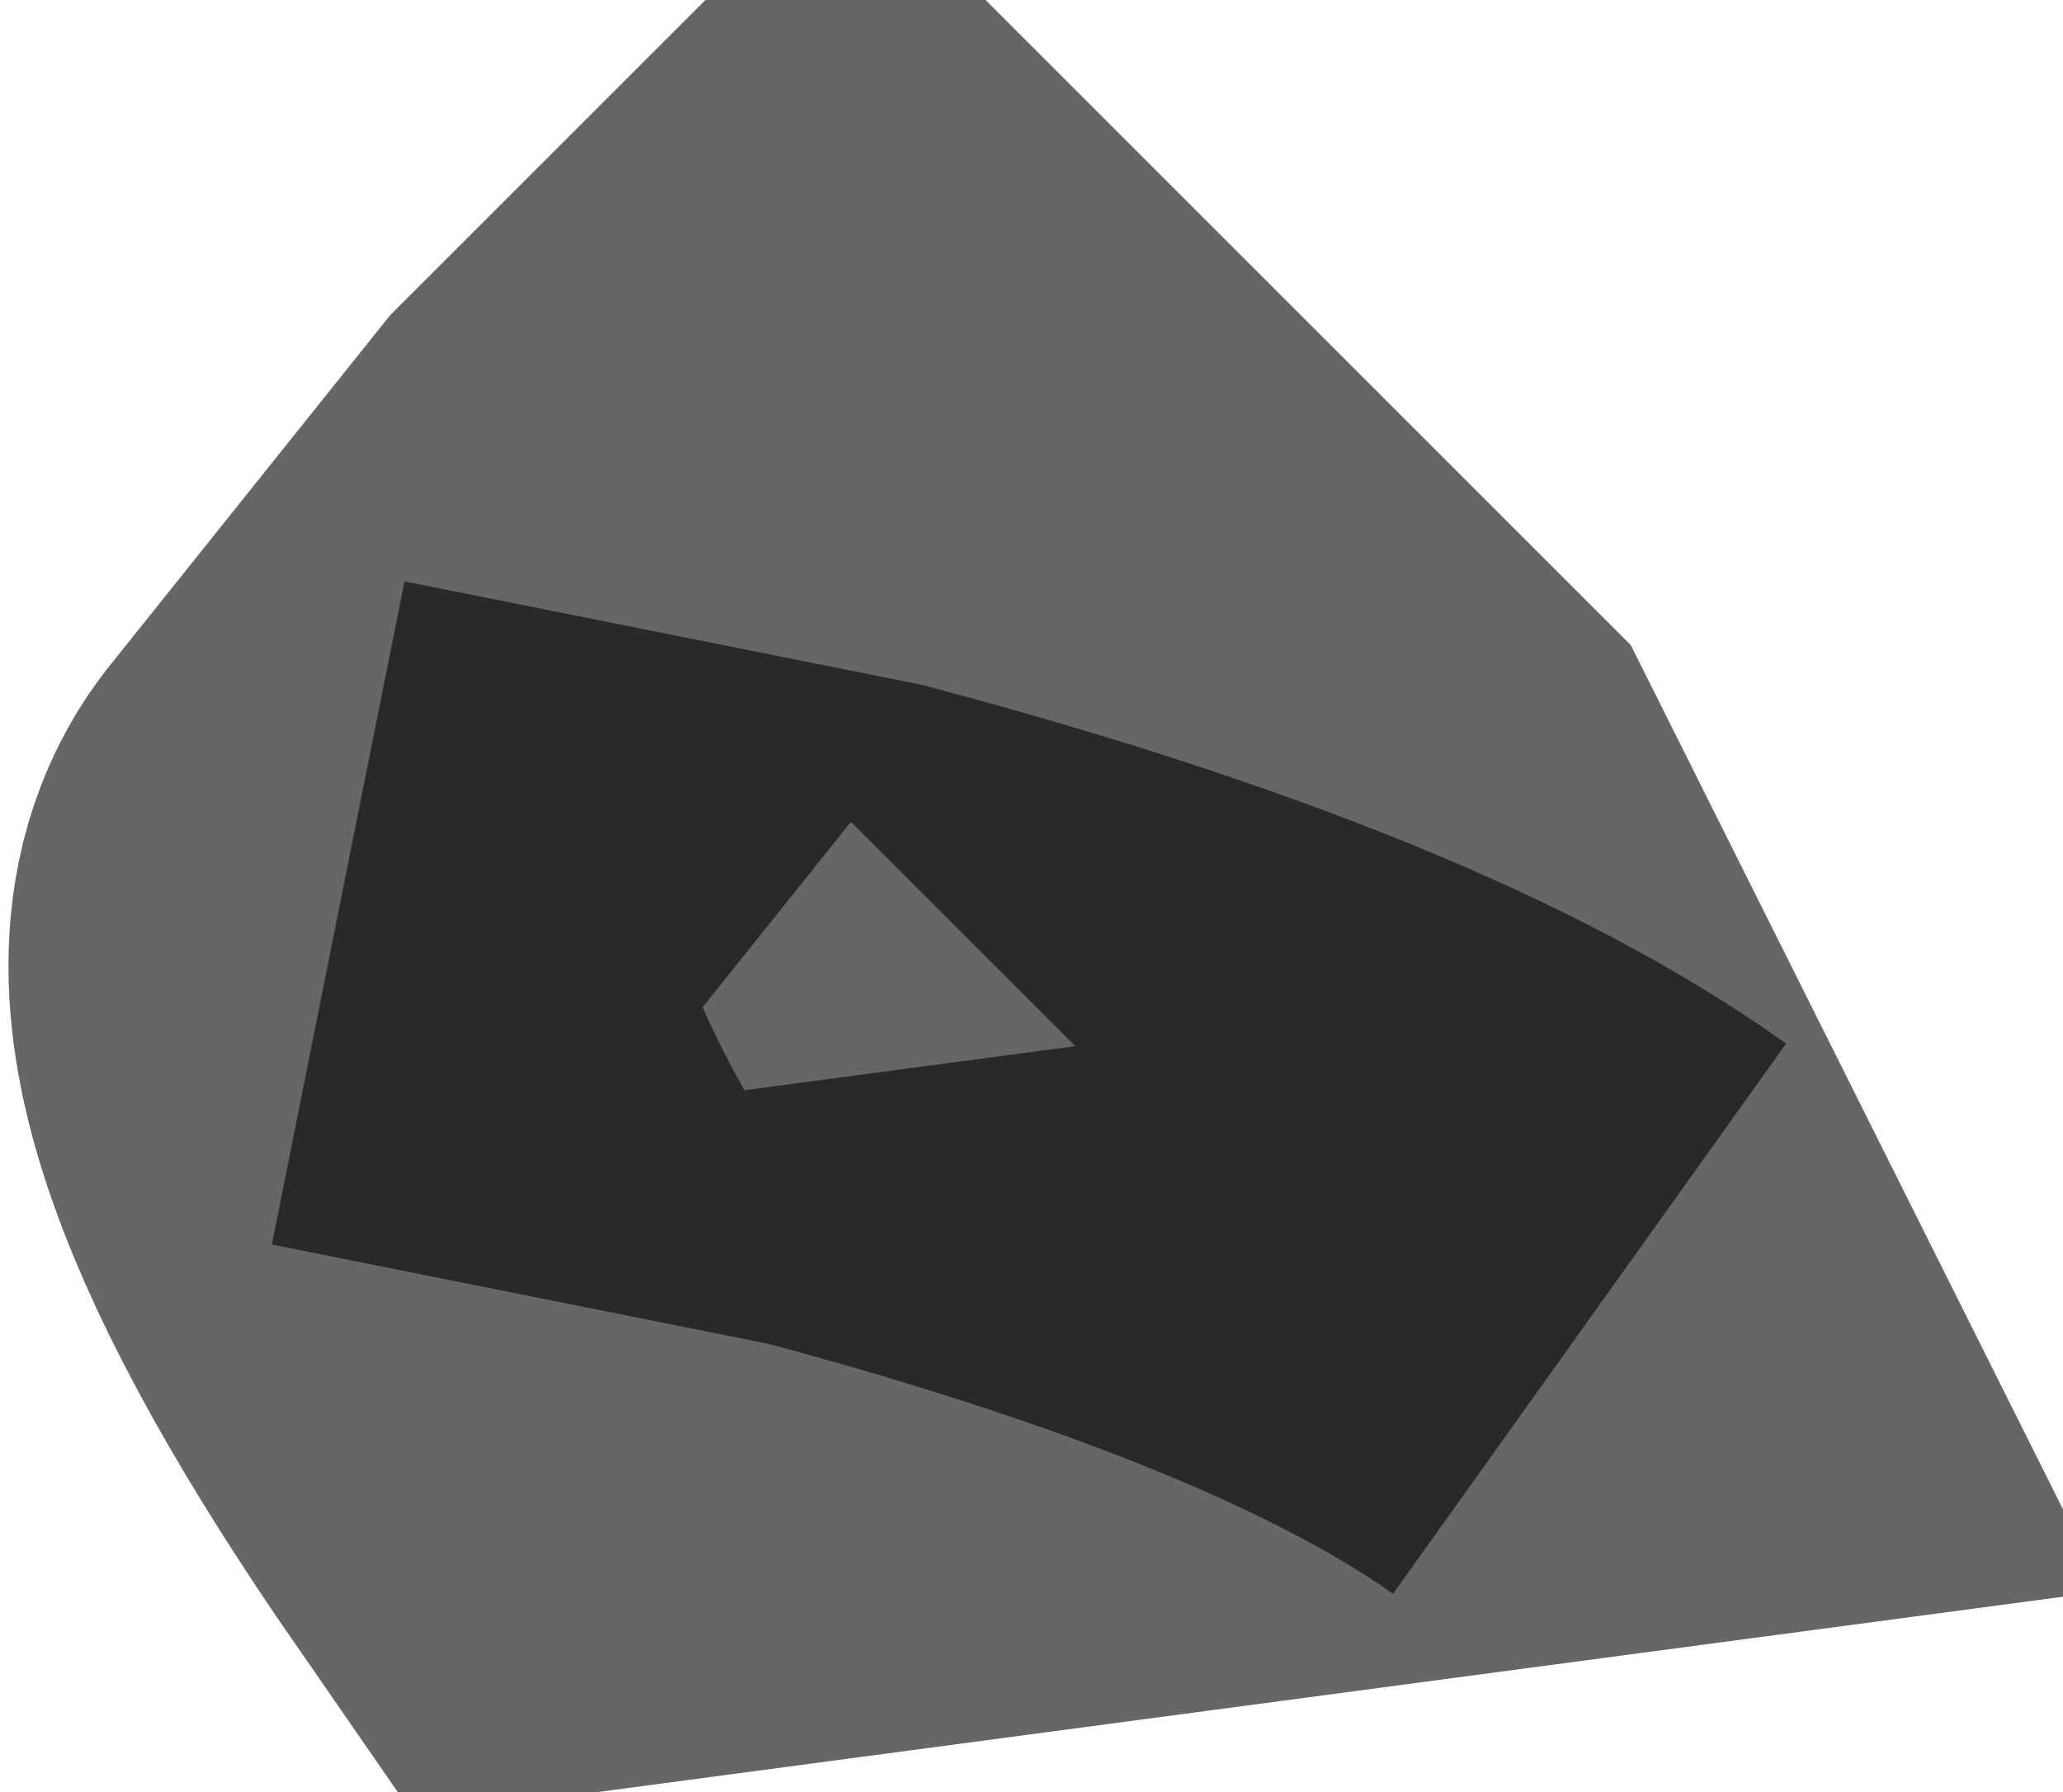 <?xml version="1.0" encoding="UTF-8" standalone="no"?>
<svg xmlns:xlink="http://www.w3.org/1999/xlink" height="2.65px" width="3.05px" xmlns="http://www.w3.org/2000/svg">
  <g transform="matrix(1.0, 0.0, 0.0, 1.0, 1.4, 1.35)">
    <path d="M-0.85 -0.05 L-0.45 -0.55 -0.15 -0.85 0.6 -0.1 0.95 0.6 -0.55 0.8 Q-1.0 0.15 -0.85 -0.05" fill="#ffffff" fill-opacity="0.0" fill-rule="evenodd" stroke="none"/>
    <path d="M-0.85 -0.05 Q-1.0 0.15 -0.55 0.8 L0.95 0.6 0.6 -0.1 -0.15 -0.85 -0.45 -0.55 -0.85 -0.05 Z" fill="none" stroke="#000000" stroke-linecap="butt" stroke-linejoin="miter-clip" stroke-miterlimit="10.0" stroke-opacity="0.6" stroke-width="1.0"/>
    <path d="M-0.9 0.0 L-0.15 0.15 Q0.6 0.35 0.95 0.6" fill="none" stroke="#000000" stroke-linecap="butt" stroke-linejoin="miter-clip" stroke-miterlimit="10.0" stroke-opacity="0.6" stroke-width="1.0"/>
  </g>
</svg>
